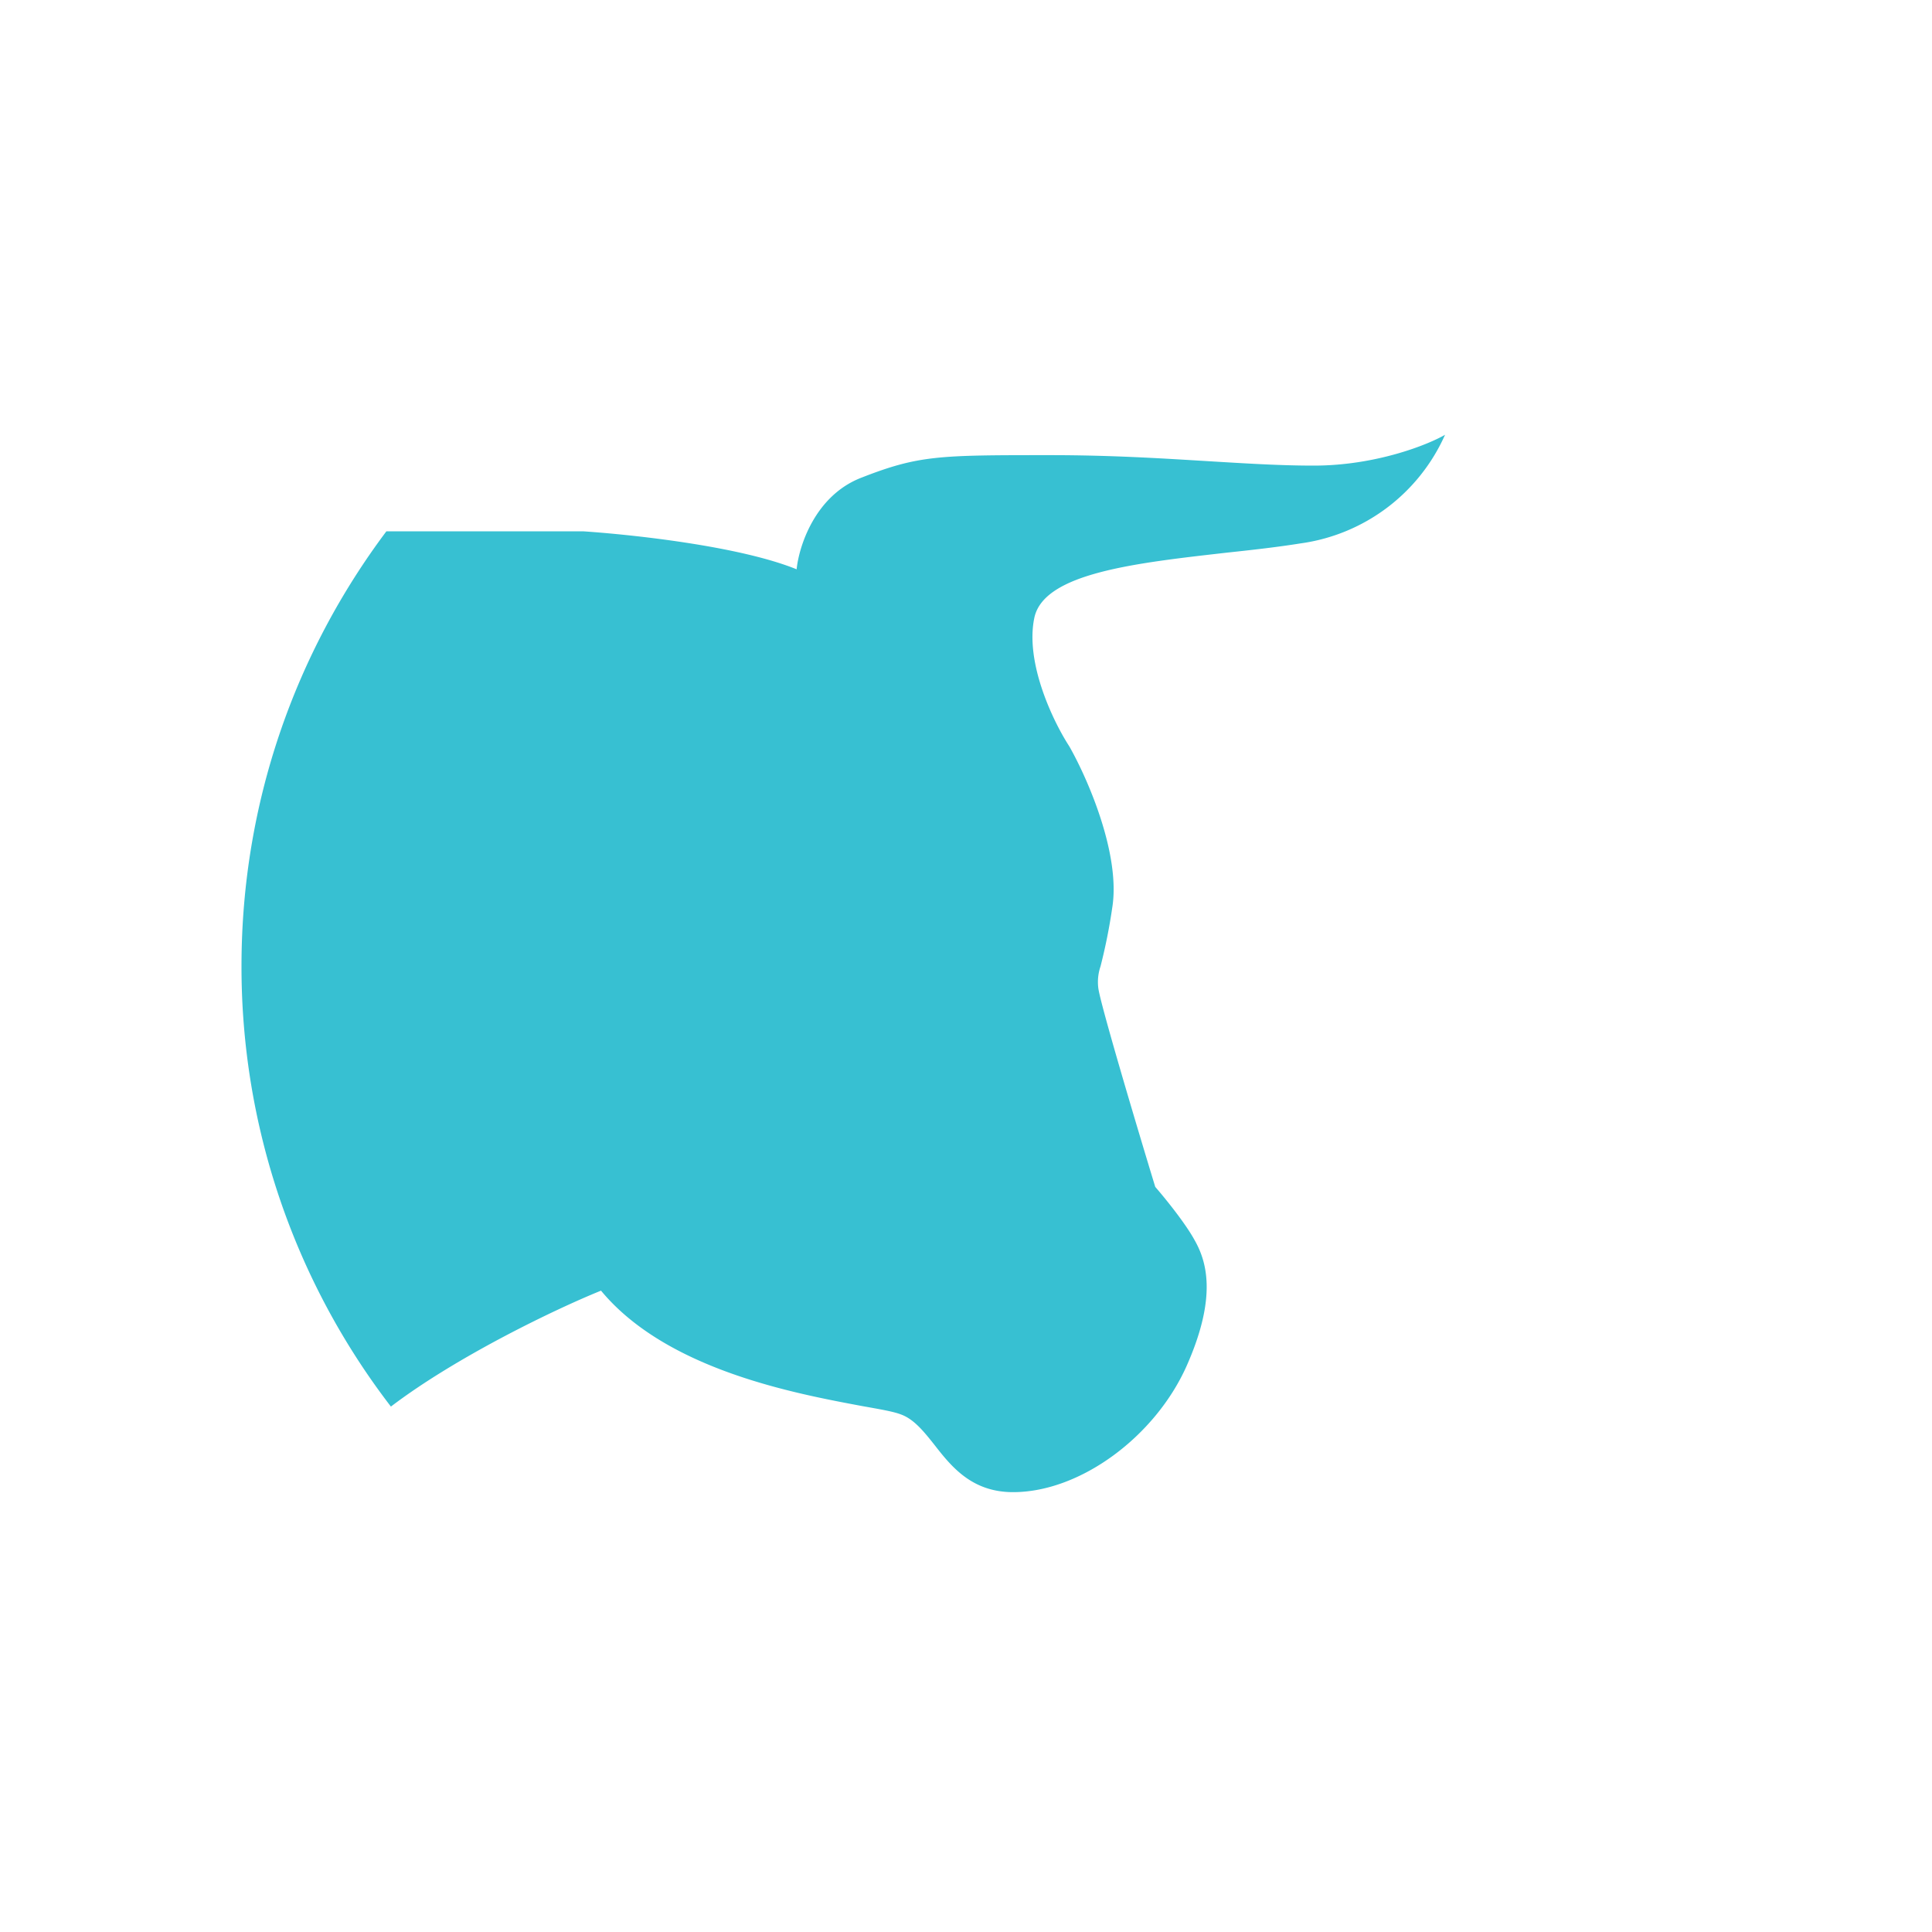 <svg xmlns="http://www.w3.org/2000/svg" width="3em" height="3em" viewBox="0 0 24 24"><g fill="none"><path fill="url(#)" d="M12 21a9 9 0 1 0 0-18a9 9 0 0 0 0 18"/><path fill="#37C0D2" d="M4.856 17.473A8.96 8.96 0 0 1 3 12c0-2.026.67-3.893 1.8-5.4h2.441c.585.039 1.935.18 2.655.472c.028-.281.225-.911.799-1.136c.72-.282.967-.282 2.351-.282c.76 0 1.384.04 1.946.074c.467.028.9.056 1.328.056c.76 0 1.406-.253 1.631-.383a2.31 2.31 0 0 1-1.8 1.35c-.281.045-.59.08-.9.113c-1.142.13-2.283.253-2.402.81c-.118.562.237 1.294.434 1.597c.225.394.64 1.34.534 2.003a7 7 0 0 1-.146.731a.6.6 0 0 0-.028.264c.016.17.478 1.722.708 2.475c.113.13.366.44.484.653c.152.264.292.703-.096 1.575c-.393.877-1.322 1.564-2.154 1.564c-.512 0-.765-.315-.979-.59c-.135-.17-.258-.322-.422-.378c-.09-.034-.253-.062-.472-.101c-.838-.157-2.43-.45-3.246-1.434c-.557.225-1.788.815-2.61 1.44"/><defs><linearGradient id="" x1="12" x2="12" y1="3" y2="21" gradientUnits="userSpaceOnUse"><stop stop-color="#0B2E30"/><stop offset="1"/></linearGradient></defs></g></svg>